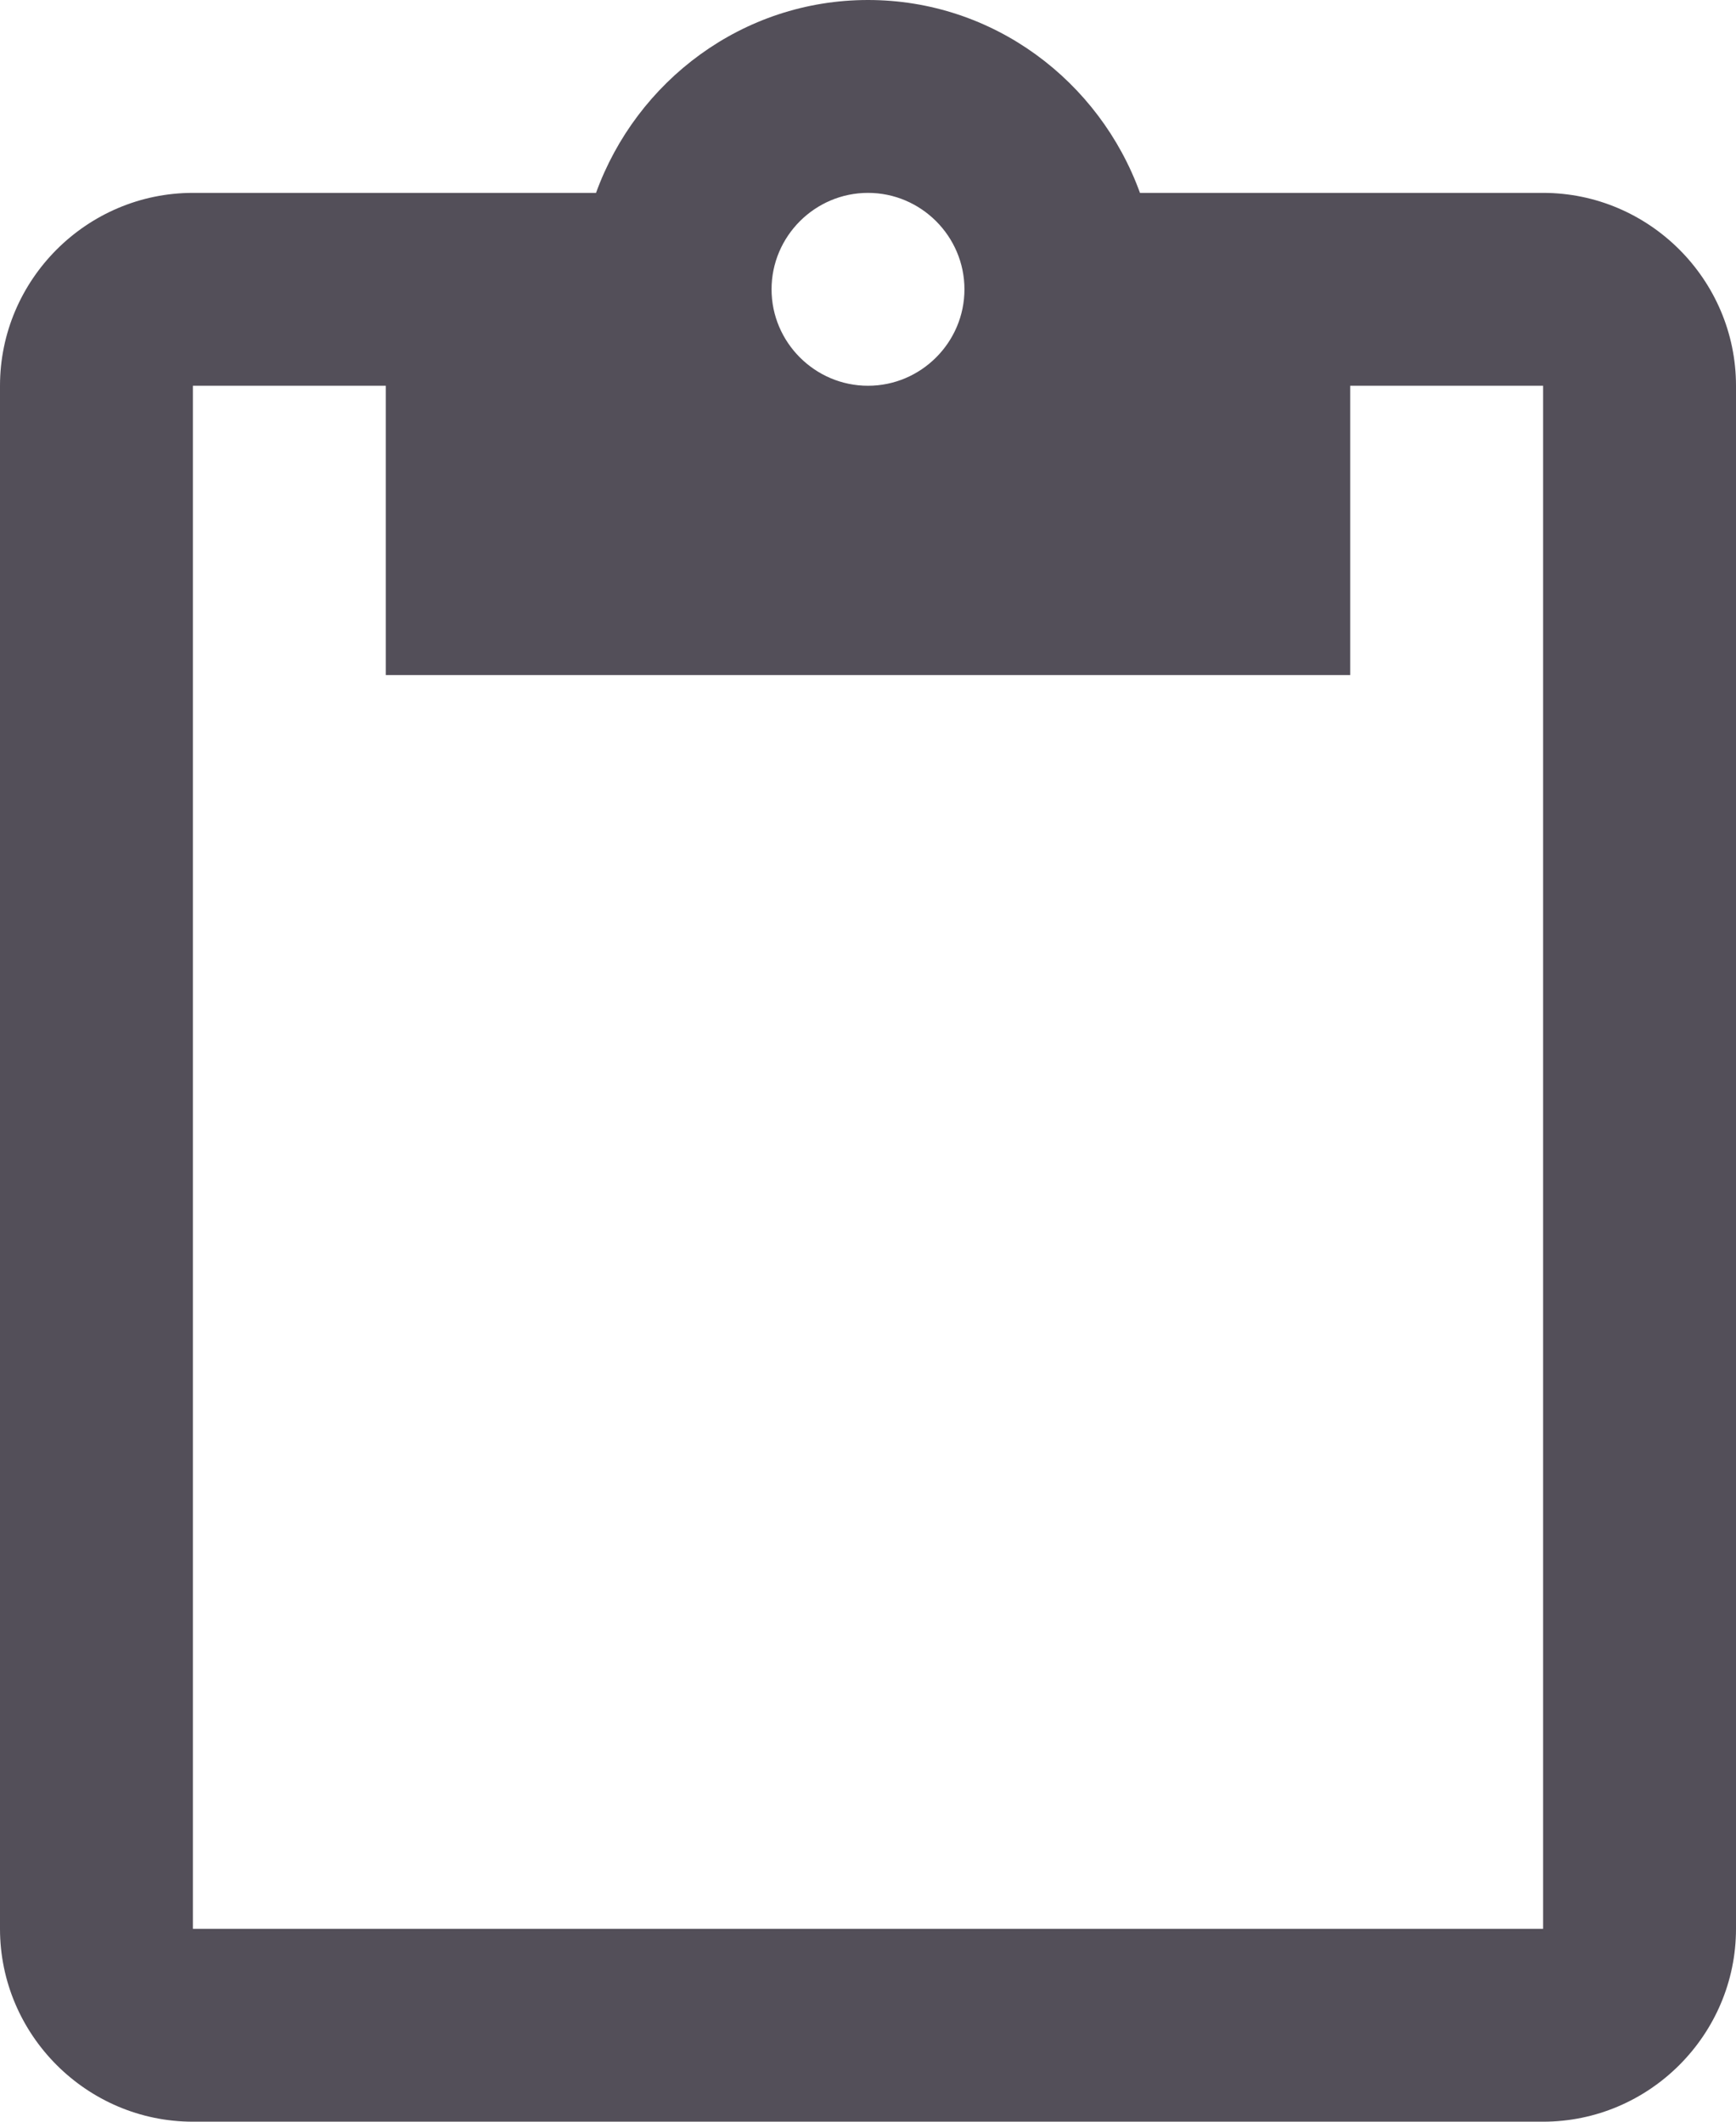 <svg width="18" height="22" viewBox="0 0 18 22" fill="none" xmlns="http://www.w3.org/2000/svg">
<path d="M16 2H11.82C11.4 0.84 10.3 0 9 0C7.7 0 6.6 0.84 6.18 2H2C0.9 2 0 2.9 0 4V20C0 21.1 0.9 22 2 22H16C17.1 22 18 21.1 18 20V4C18 2.9 17.1 2 16 2ZM9 2C9.55 2 10 2.45 10 3C10 3.55 9.55 4 9 4C8.45 4 8 3.55 8 3C8 2.45 8.45 2 9 2ZM16 20H2V4H4V7H14V4H16V20Z" fill="#3A3541" fill-opacity="0.87"/>
</svg>
